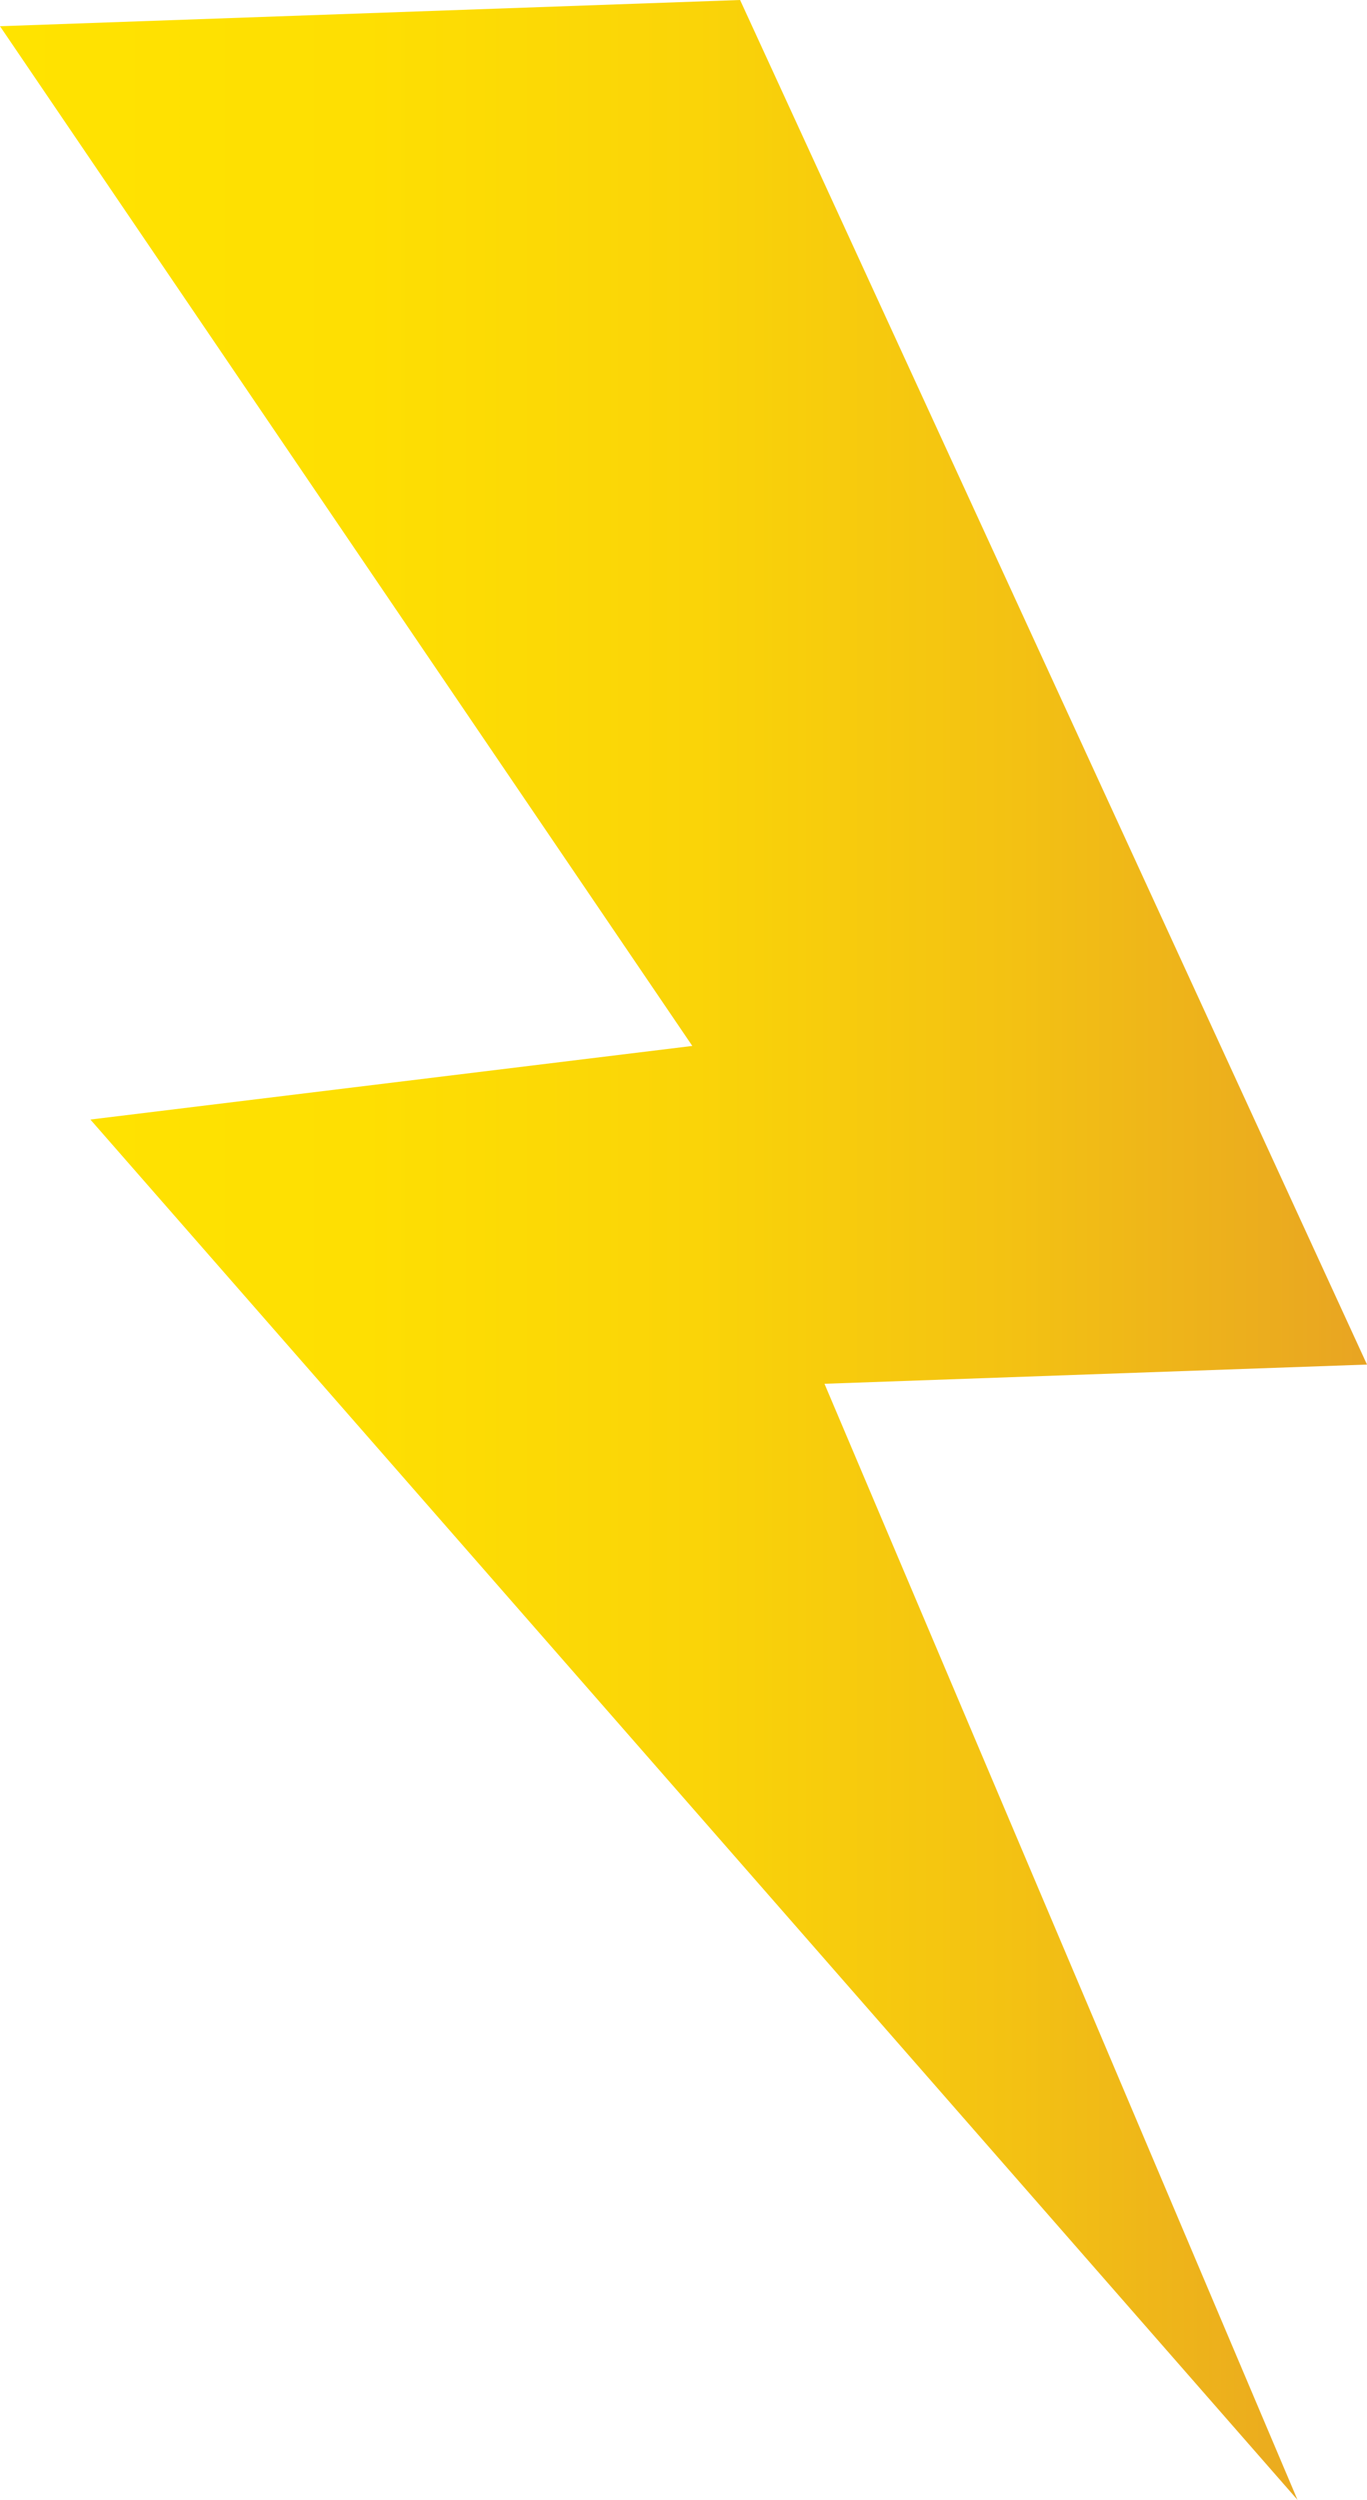 <svg xmlns="http://www.w3.org/2000/svg" xmlns:xlink="http://www.w3.org/1999/xlink" viewBox="0 0 60.366 110.367">
  <defs>
    <style>
      .cls-1 {
        fill: url(#linear-gradient);
      }
    </style>
    <linearGradient id="linear-gradient" x1="60.366" y1="55.184" x2="0" y2="55.184" gradientUnits="userSpaceOnUse">
      <stop offset="0" stop-color="#e8a423"/>
      <stop offset="0.022" stop-color="#e9a721"/>
      <stop offset="0.254" stop-color="#f3c113"/>
      <stop offset="0.492" stop-color="#fad408"/>
      <stop offset="0.737" stop-color="#fedf02"/>
      <stop offset="1" stop-color="#ffe300"/>
    </linearGradient>
  </defs>
  <title>5Asset 3</title>
  <g id="Layer_2" data-name="Layer 2">
    <g id="Layer_1-2" data-name="Layer 1">
      <polygon class="cls-1" points="0 1.158 32.682 0 60.366 60.244 36.409 61.093 57.297 110.367 3.991 49.427 30.572 46.177 0 1.158"/>
    </g>
  </g>
</svg>
